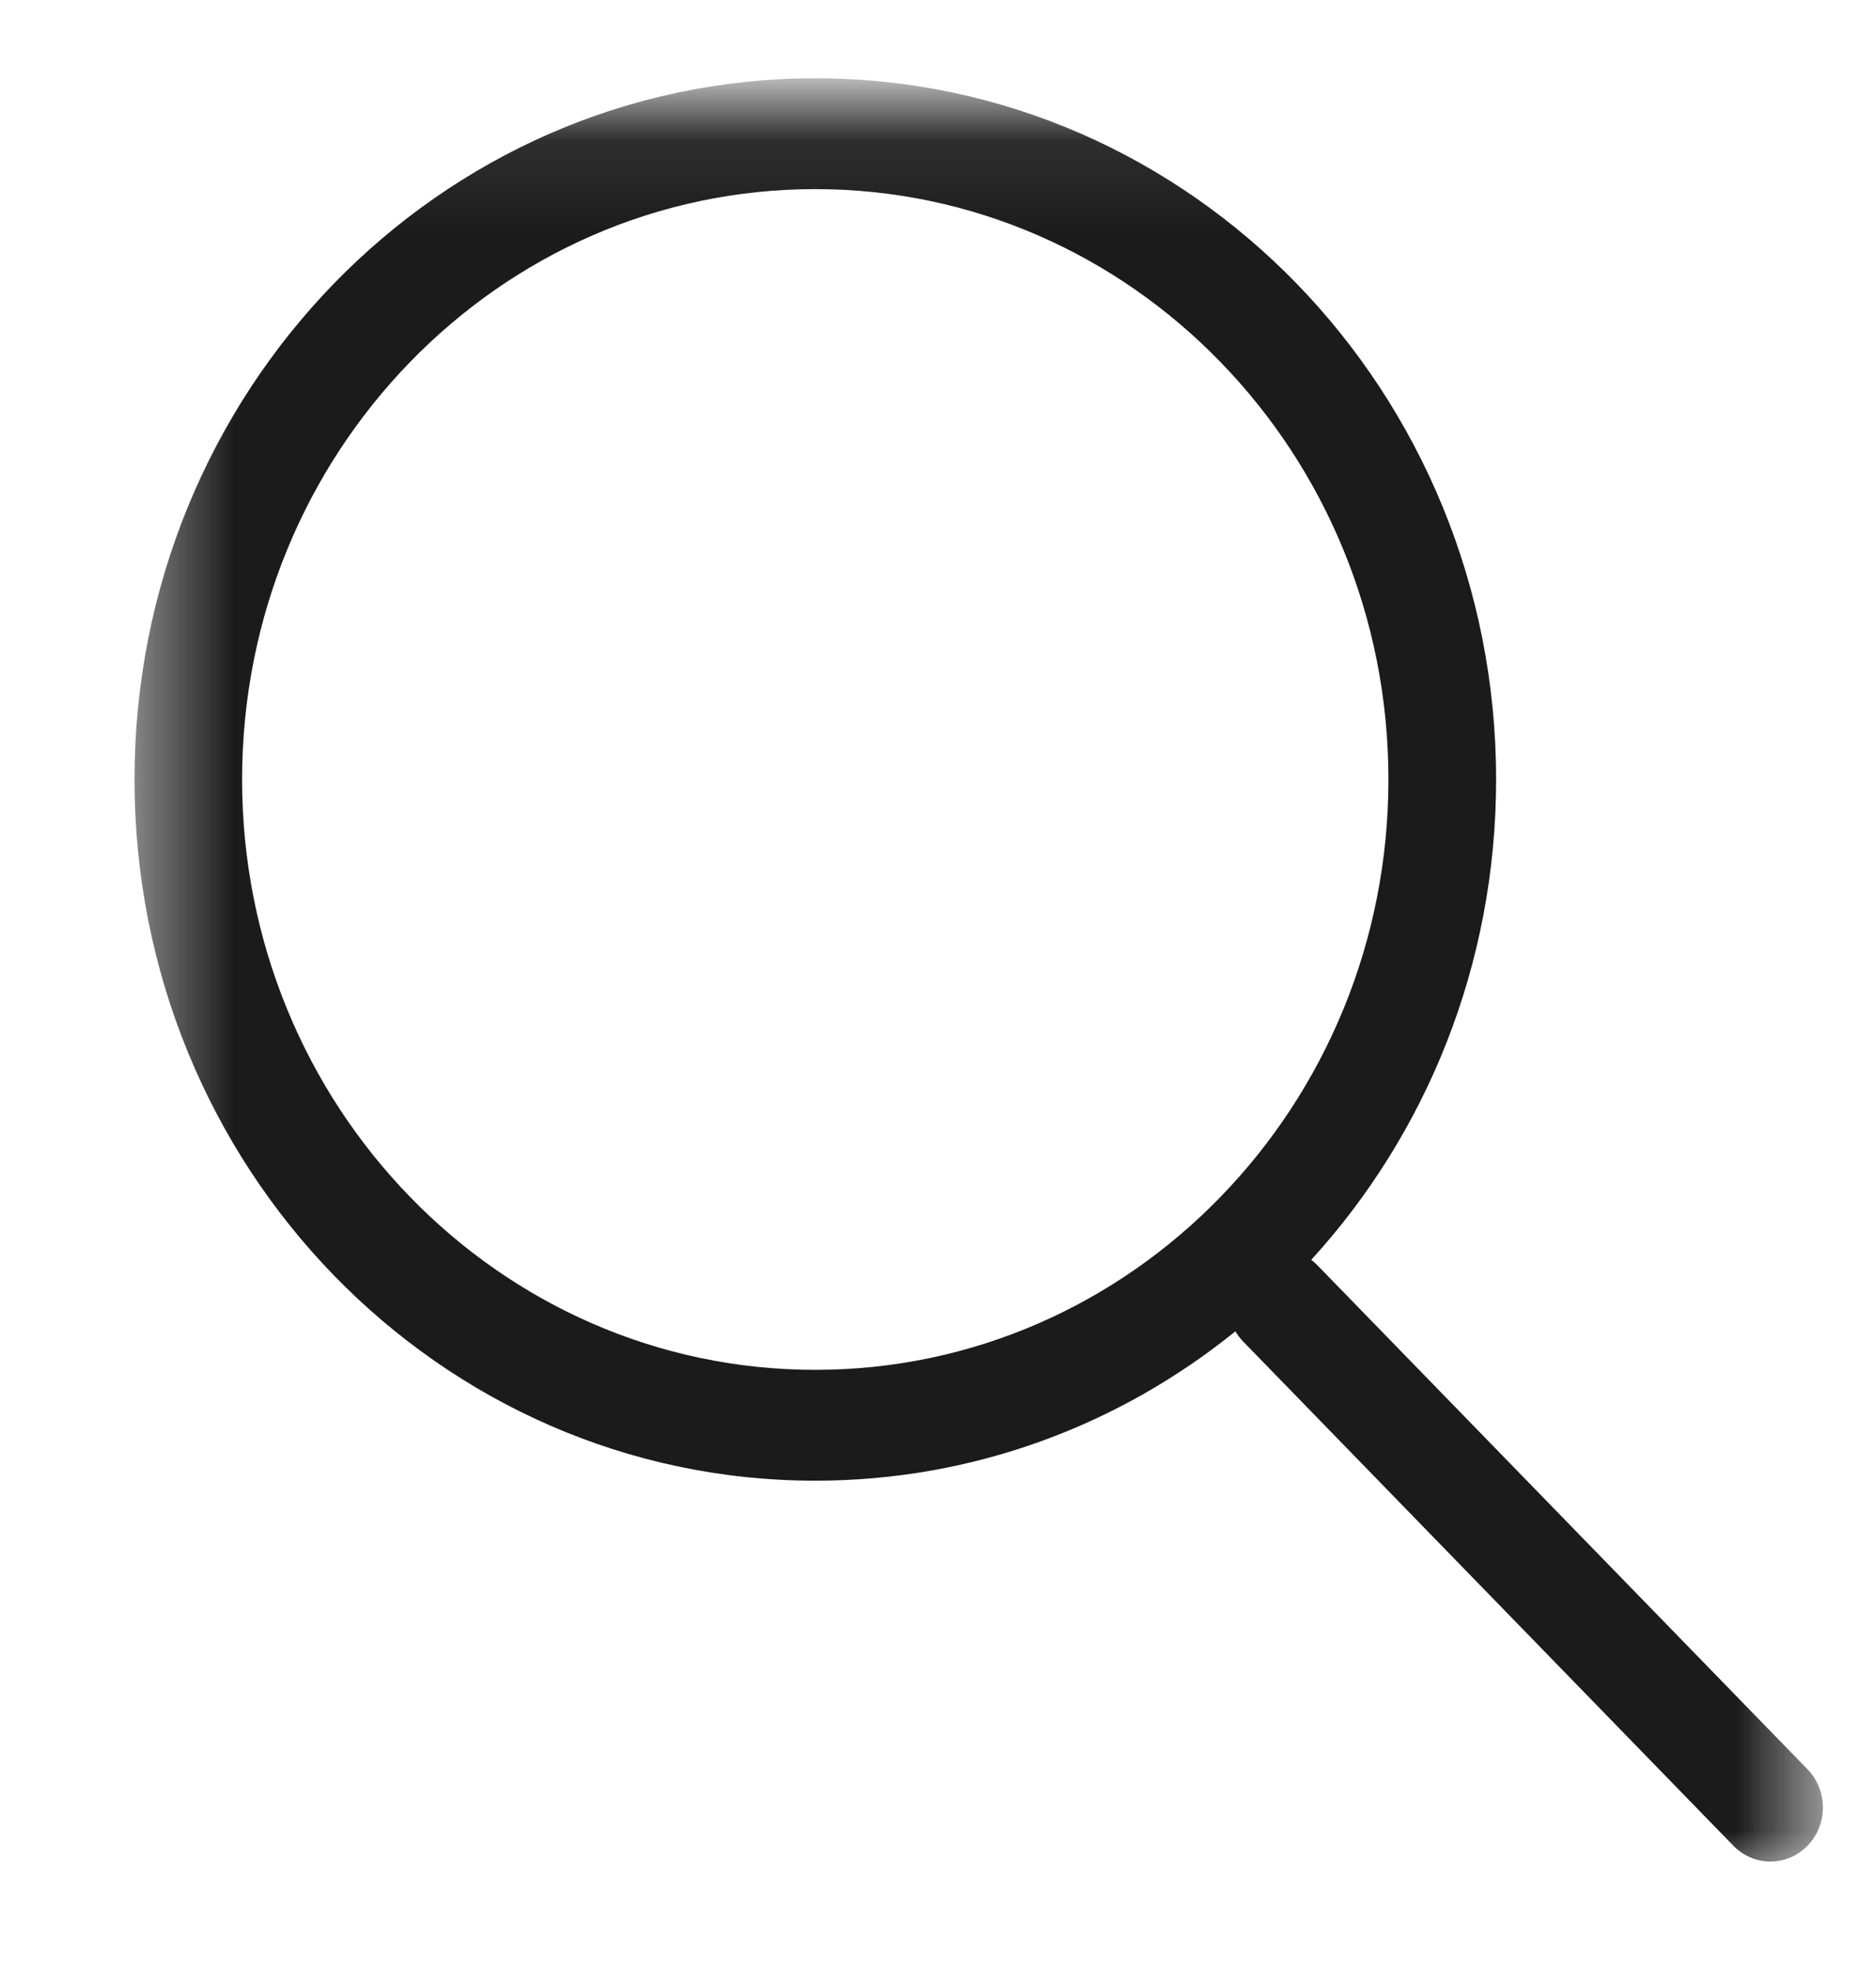 <svg width="20" height="21" viewBox="0 0 20 21" fill="none" xmlns="http://www.w3.org/2000/svg">
<g clip-path="url(#clip0_797_9421)">
<mask id="mask0_797_9421" style="mask-type:luminance" maskUnits="userSpaceOnUse" x="1" y="1" width="19" height="20">
<path d="M19.434 1.084H1.434V20.084H19.434V1.084Z" fill="white"/>
</mask>
<g mask="url(#mask0_797_9421)">
<path d="M8.692 0.834C10.696 0.834 12.51 1.67 13.824 3.022C15.137 4.374 15.95 6.242 15.95 8.305C15.95 10.286 15.201 12.086 13.979 13.423C14.002 13.44 14.023 13.458 14.043 13.479L19.269 18.85C19.488 19.074 19.489 19.439 19.271 19.664C19.053 19.89 18.699 19.89 18.48 19.666L13.255 14.295C13.222 14.261 13.194 14.224 13.17 14.185C11.937 15.182 10.382 15.776 8.692 15.776C6.687 15.776 4.873 14.94 3.559 13.588C2.246 12.236 1.434 10.368 1.434 8.305C1.434 6.242 2.246 4.374 3.559 3.022C4.873 1.67 6.688 0.834 8.692 0.834ZM13.012 3.858C11.907 2.719 10.379 2.015 8.692 2.015C7.004 2.015 5.477 2.719 4.371 3.858C3.265 4.996 2.581 6.568 2.581 8.305C2.581 10.042 3.265 11.614 4.371 12.752C5.477 13.891 7.004 14.595 8.692 14.595C10.379 14.595 11.907 13.891 13.012 12.752C14.118 11.614 14.802 10.042 14.802 8.305C14.802 6.568 14.118 4.996 13.012 3.858Z" fill="#1B1B1B"/>
</g>
</g>
<defs>
<clipPath id="clip0_797_9421">
<rect width="19" height="20" fill="white" transform="translate(0.5 0.5)"/>
</clipPath>
</defs>
</svg>
